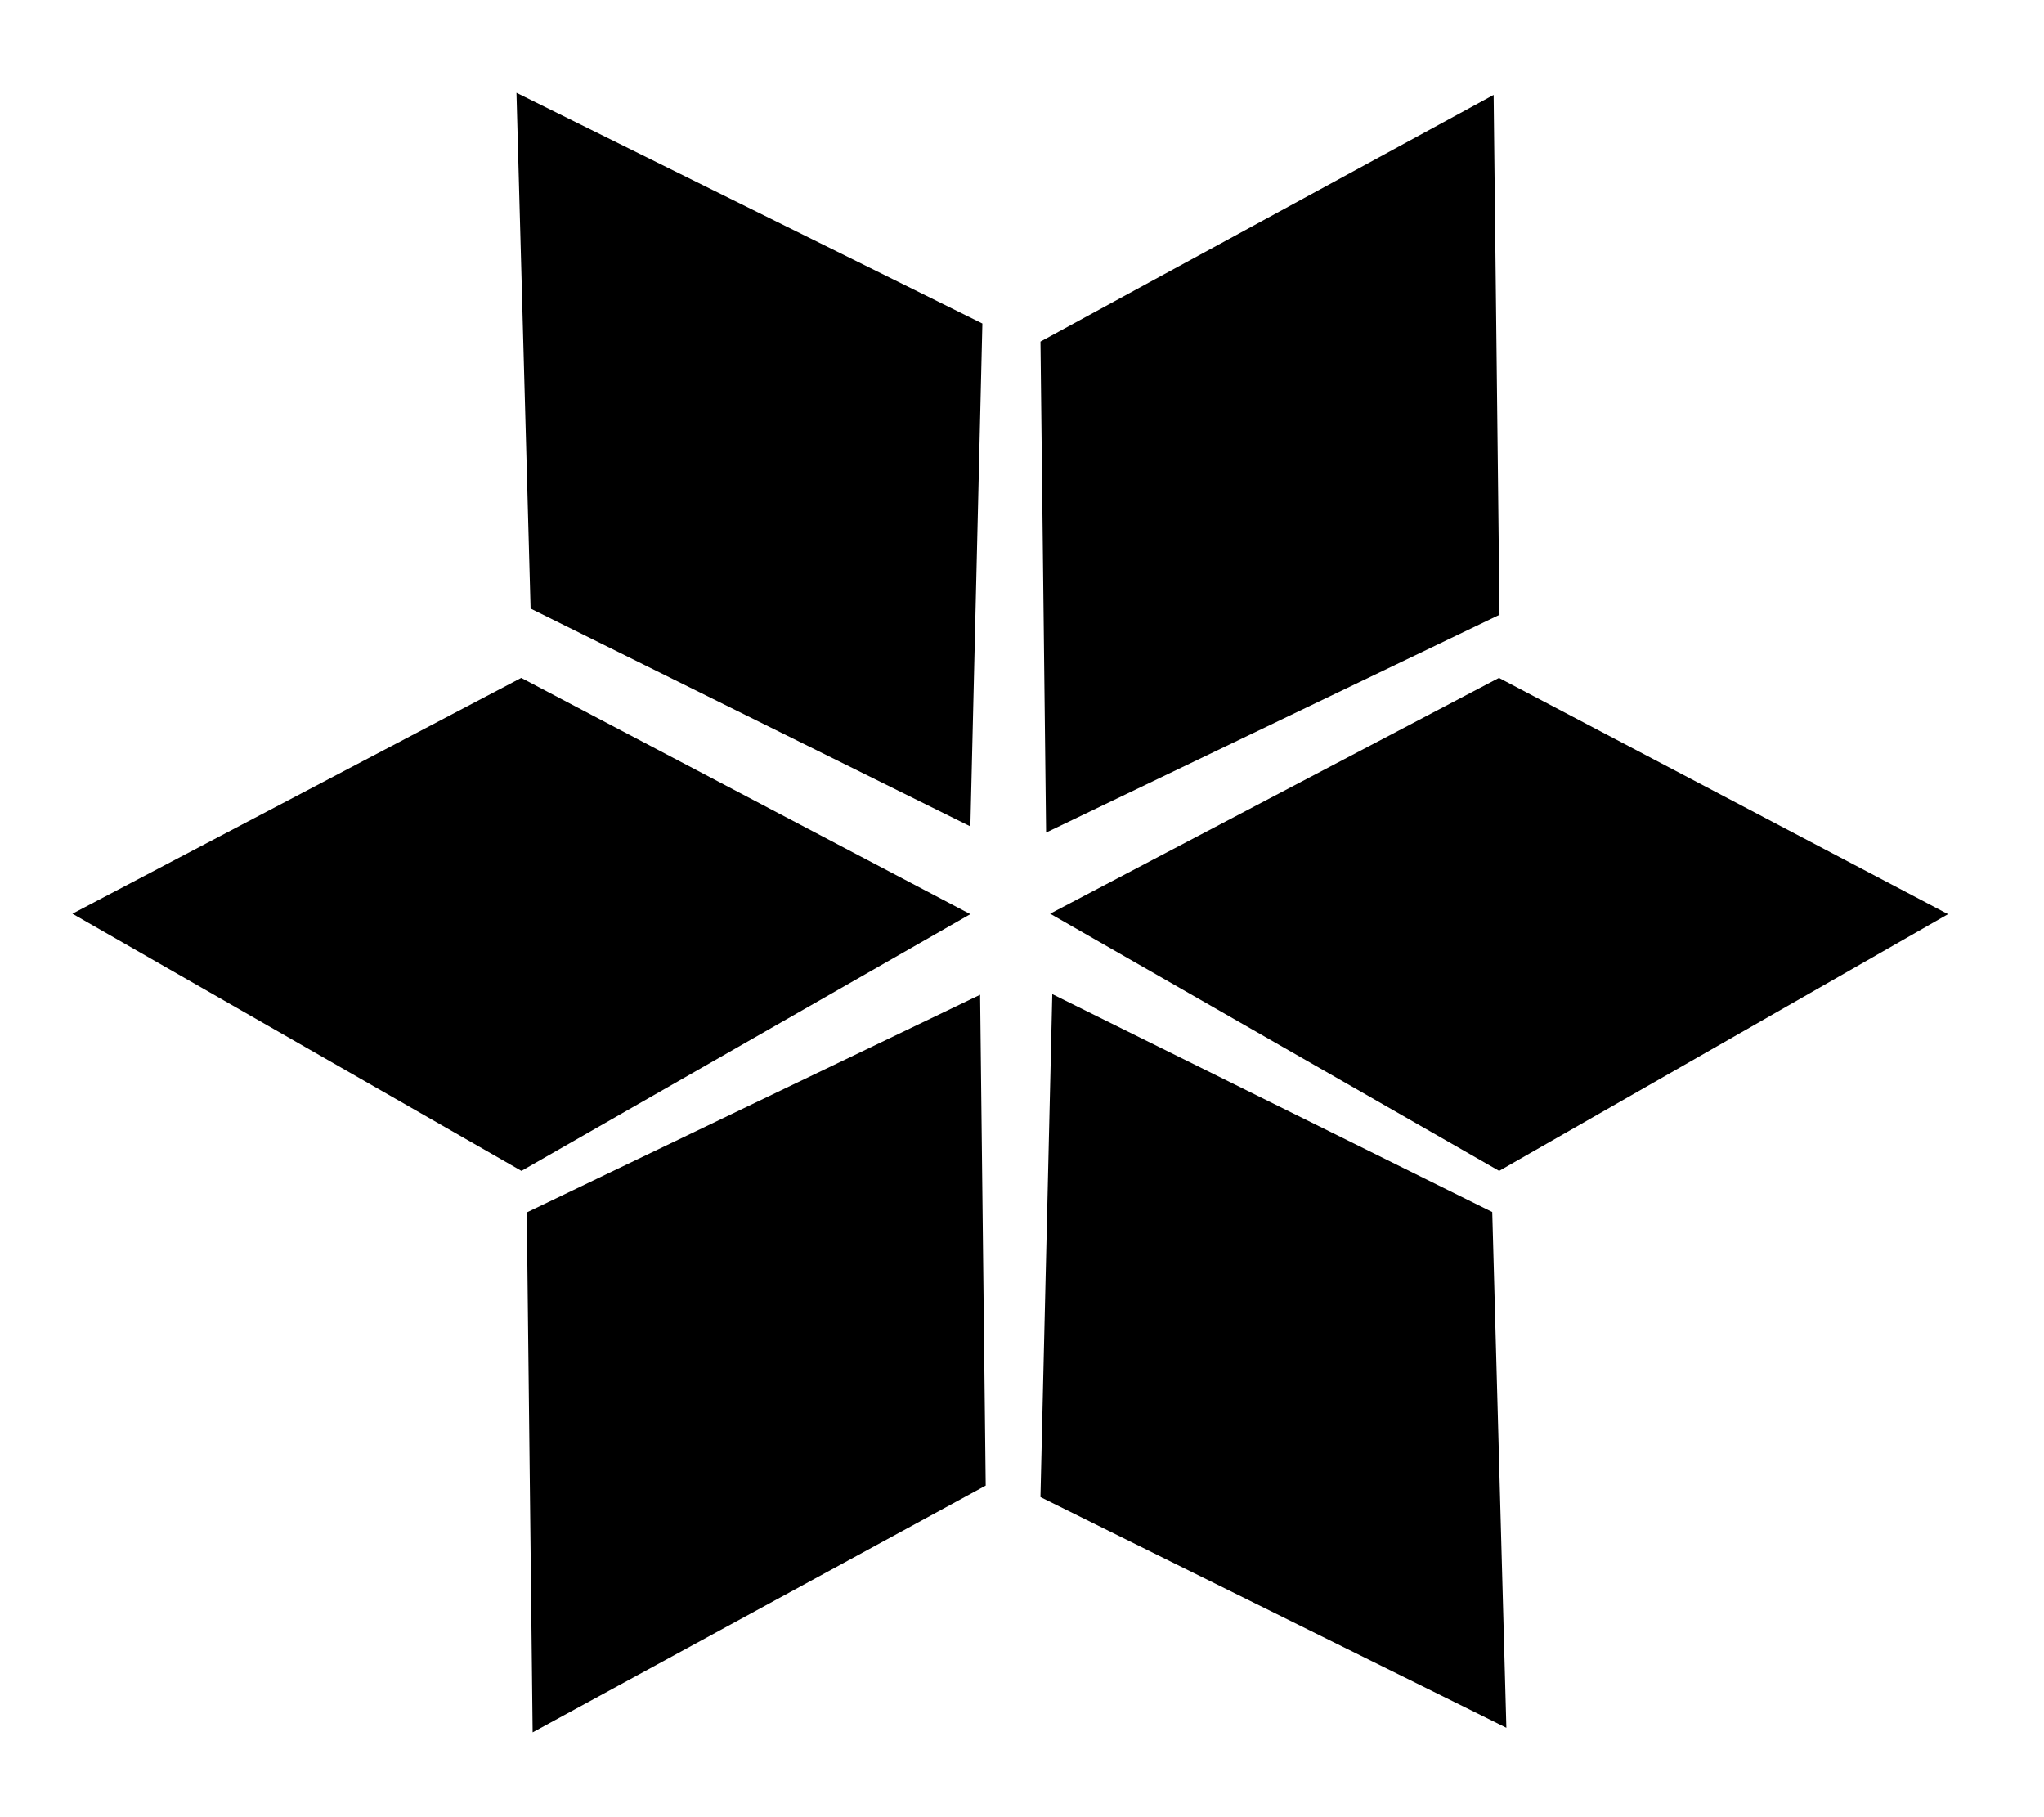 <?xml version="1.0" encoding="UTF-8"?>
<svg width="18px" height="16px" viewBox="0 0 18 16" version="1.1" xmlns="http://www.w3.org/2000/svg" xmlns:xlink="http://www.w3.org/1999/xlink">
    <!-- Generator: Sketch 54.1 (76490) - https://sketchapp.com -->
    <title>Group 3</title>
    <desc>Created with Sketch.</desc>
    <g id="Icons" stroke="none" stroke-width="1" fill="none" fill-rule="evenodd">
        <g id="Types/Ice-Copy" transform="translate(-11, -12)" fill="#000000">
            <g id="Group" transform="translate(5, 5)">
                <g id="Group-2" transform="translate(5.5, 5.5)">
                    <g id="Group-3" transform="translate(0.923, 0.713)">
                        <polygon id="Polygon" transform="translate(10.817, 4.904) rotate(31) translate(-10.817, -4.904) " points="10.767 1.106 13.169 5.003 10.734 8.703 8.465 5.023"></polygon>
                        <polygon id="Polygon" transform="translate(12.78, 8.926) rotate(89) translate(-12.78, -8.926) " points="12.759 4.973 14.95 8.965 12.617 12.879 10.61 8.891"></polygon>
                        <polygon id="Polygon-Copy" transform="translate(4.17, 8.926) rotate(89) translate(-4.17, -8.926) " points="4.149 4.973 6.34 8.965 4.007 12.879 2 8.891"></polygon>
                        <polygon id="Polygon" transform="translate(6.181, 4.798) rotate(-32) translate(-6.181, -4.798) " points="6.13 1 8.533 4.897 6.097 8.596 3.829 4.917"></polygon>
                        <polygon id="Polygon" transform="translate(10.786, 12.805) rotate(148) translate(-10.786, -12.805) " points="10.735 9.006 13.138 12.903 10.703 16.603 8.434 12.923"></polygon>
                        <polygon id="Polygon" transform="translate(6.18, 12.758) rotate(211) translate(-6.18, -12.758) " points="6.129 8.96 8.531 12.857 6.096 16.556 3.828 12.877"></polygon>
                    </g>
                </g>
            </g>
        </g>
    </g>
</svg>